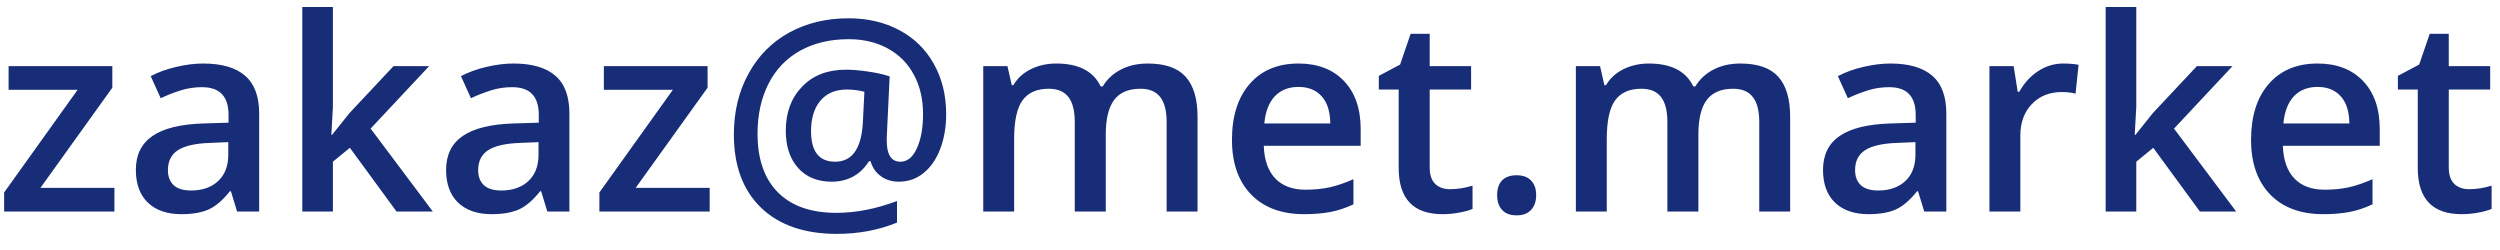 <svg width="130" height="13" viewBox="0 0 130 13" fill="none" xmlns="http://www.w3.org/2000/svg">
<path d="M5.95 11H0.215V10.009L4.036 4.67H0.447V3.439H5.841V4.561L2.102 9.77H5.95V11ZM12.328 11L12.007 9.947H11.952C11.588 10.408 11.221 10.722 10.852 10.891C10.482 11.055 10.008 11.137 9.43 11.137C8.687 11.137 8.106 10.936 7.687 10.535C7.272 10.134 7.064 9.567 7.064 8.833C7.064 8.054 7.354 7.466 7.933 7.069C8.511 6.673 9.393 6.456 10.578 6.42L11.884 6.379V5.976C11.884 5.493 11.77 5.132 11.542 4.896C11.319 4.654 10.97 4.533 10.496 4.533C10.109 4.533 9.737 4.59 9.382 4.704C9.026 4.818 8.685 4.952 8.356 5.107L7.837 3.959C8.247 3.745 8.696 3.583 9.184 3.474C9.671 3.36 10.132 3.303 10.565 3.303C11.526 3.303 12.251 3.512 12.738 3.932C13.23 4.351 13.477 5.009 13.477 5.907V11H12.328ZM9.936 9.906C10.519 9.906 10.986 9.744 11.337 9.421C11.692 9.093 11.87 8.635 11.87 8.047V7.391L10.899 7.432C10.143 7.459 9.591 7.587 9.245 7.814C8.903 8.038 8.732 8.382 8.732 8.847C8.732 9.184 8.833 9.446 9.033 9.633C9.234 9.815 9.535 9.906 9.936 9.906ZM17.27 7.008L18.18 5.873L20.463 3.439H22.315L19.273 6.687L22.507 11H20.62L18.193 7.685L17.311 8.409V11H15.719V0.363H17.311V5.552L17.23 7.008H17.27ZM28.461 11L28.14 9.947H28.085C27.72 10.408 27.354 10.722 26.984 10.891C26.615 11.055 26.141 11.137 25.562 11.137C24.82 11.137 24.239 10.936 23.819 10.535C23.405 10.134 23.197 9.567 23.197 8.833C23.197 8.054 23.487 7.466 24.065 7.069C24.644 6.673 25.526 6.456 26.711 6.42L28.017 6.379V5.976C28.017 5.493 27.903 5.132 27.675 4.896C27.451 4.654 27.103 4.533 26.629 4.533C26.241 4.533 25.87 4.59 25.515 4.704C25.159 4.818 24.817 4.952 24.489 5.107L23.97 3.959C24.38 3.745 24.829 3.583 25.316 3.474C25.804 3.36 26.264 3.303 26.697 3.303C27.659 3.303 28.384 3.512 28.871 3.932C29.363 4.351 29.609 5.009 29.609 5.907V11H28.461ZM26.068 9.906C26.652 9.906 27.119 9.744 27.47 9.421C27.825 9.093 28.003 8.635 28.003 8.047V7.391L27.032 7.432C26.276 7.459 25.724 7.587 25.378 7.814C25.036 8.038 24.865 8.382 24.865 8.847C24.865 9.184 24.965 9.446 25.166 9.633C25.366 9.815 25.667 9.906 26.068 9.906ZM36.903 11H31.168V10.009L34.989 4.67H31.4V3.439H36.794V4.561L33.055 9.77H36.903V11ZM49.201 5.948C49.201 6.6 49.099 7.197 48.894 7.739C48.688 8.277 48.399 8.696 48.025 8.997C47.656 9.298 47.228 9.448 46.74 9.448C46.38 9.448 46.068 9.353 45.804 9.161C45.539 8.97 45.362 8.71 45.27 8.382H45.188C44.965 8.737 44.69 9.004 44.361 9.182C44.033 9.359 43.664 9.448 43.254 9.448C42.511 9.448 41.925 9.209 41.497 8.73C41.073 8.252 40.861 7.605 40.861 6.789C40.861 5.85 41.144 5.089 41.709 4.506C42.274 3.918 43.033 3.624 43.985 3.624C44.332 3.624 44.715 3.656 45.134 3.72C45.558 3.779 45.934 3.863 46.262 3.973L46.111 7.151V7.315C46.111 8.045 46.348 8.409 46.822 8.409C47.182 8.409 47.467 8.177 47.677 7.712C47.891 7.247 47.998 6.655 47.998 5.935C47.998 5.155 47.839 4.472 47.52 3.884C47.2 3.291 46.747 2.836 46.159 2.517C45.571 2.198 44.897 2.038 44.136 2.038C43.165 2.038 42.32 2.239 41.6 2.64C40.884 3.041 40.337 3.615 39.959 4.362C39.581 5.105 39.392 5.969 39.392 6.953C39.392 8.275 39.745 9.291 40.451 10.002C41.158 10.713 42.172 11.068 43.493 11.068C44.5 11.068 45.551 10.863 46.645 10.453V11.574C45.688 11.966 44.646 12.162 43.52 12.162C41.834 12.162 40.52 11.709 39.576 10.802C38.633 9.89 38.161 8.621 38.161 6.994C38.161 5.805 38.416 4.747 38.927 3.822C39.437 2.893 40.144 2.182 41.046 1.689C41.953 1.197 42.978 0.951 44.122 0.951C45.111 0.951 45.991 1.156 46.761 1.566C47.535 1.977 48.135 2.562 48.559 3.323C48.987 4.08 49.201 4.955 49.201 5.948ZM42.174 6.816C42.174 7.878 42.591 8.409 43.425 8.409C44.304 8.409 44.785 7.742 44.867 6.406L44.949 4.772C44.662 4.695 44.355 4.656 44.026 4.656C43.443 4.656 42.987 4.85 42.659 5.237C42.336 5.625 42.174 6.151 42.174 6.816ZM57.5 11H55.887V6.338C55.887 5.759 55.777 5.328 55.559 5.046C55.34 4.759 54.998 4.615 54.533 4.615C53.913 4.615 53.458 4.818 53.166 5.224C52.879 5.625 52.735 6.295 52.735 7.233V11H51.129V3.439H52.387L52.612 4.431H52.694C52.904 4.071 53.207 3.793 53.603 3.597C54.005 3.401 54.444 3.303 54.923 3.303C56.085 3.303 56.855 3.699 57.233 4.492H57.343C57.566 4.118 57.88 3.827 58.286 3.617C58.692 3.408 59.157 3.303 59.681 3.303C60.583 3.303 61.239 3.531 61.649 3.986C62.064 4.442 62.272 5.137 62.272 6.071V11H60.665V6.338C60.665 5.759 60.553 5.328 60.33 5.046C60.111 4.759 59.77 4.615 59.305 4.615C58.68 4.615 58.222 4.811 57.931 5.203C57.644 5.59 57.5 6.188 57.5 6.994V11ZM67.815 11.137C66.64 11.137 65.719 10.795 65.054 10.111C64.393 9.423 64.062 8.478 64.062 7.274C64.062 6.039 64.37 5.069 64.985 4.362C65.601 3.656 66.446 3.303 67.522 3.303C68.519 3.303 69.308 3.606 69.887 4.212C70.466 4.818 70.755 5.652 70.755 6.714V7.582H65.717C65.74 8.316 65.938 8.881 66.311 9.277C66.685 9.669 67.212 9.865 67.891 9.865C68.337 9.865 68.752 9.824 69.135 9.742C69.522 9.656 69.937 9.514 70.379 9.318V10.624C69.987 10.811 69.591 10.943 69.189 11.021C68.788 11.098 68.33 11.137 67.815 11.137ZM67.522 4.52C67.011 4.52 66.601 4.681 66.291 5.005C65.986 5.328 65.803 5.8 65.744 6.42H69.176C69.167 5.796 69.016 5.324 68.725 5.005C68.433 4.681 68.032 4.52 67.522 4.52ZM75.397 9.838C75.788 9.838 76.18 9.776 76.572 9.653V10.863C76.394 10.941 76.164 11.005 75.882 11.055C75.604 11.109 75.314 11.137 75.014 11.137C73.492 11.137 72.731 10.335 72.731 8.73V4.656H71.698V3.945L72.806 3.357L73.353 1.758H74.344V3.439H76.497V4.656H74.344V8.703C74.344 9.09 74.439 9.378 74.631 9.564C74.827 9.747 75.082 9.838 75.397 9.838ZM77.851 10.146C77.851 9.813 77.937 9.558 78.11 9.38C78.284 9.202 78.534 9.113 78.862 9.113C79.195 9.113 79.448 9.207 79.621 9.394C79.794 9.576 79.881 9.826 79.881 10.146C79.881 10.469 79.792 10.727 79.614 10.918C79.441 11.105 79.19 11.198 78.862 11.198C78.534 11.198 78.284 11.105 78.11 10.918C77.937 10.731 77.851 10.474 77.851 10.146ZM88.316 11H86.703V6.338C86.703 5.759 86.594 5.328 86.375 5.046C86.156 4.759 85.814 4.615 85.35 4.615C84.73 4.615 84.274 4.818 83.982 5.224C83.695 5.625 83.552 6.295 83.552 7.233V11H81.945V3.439H83.203L83.429 4.431H83.511C83.72 4.071 84.023 3.793 84.42 3.597C84.821 3.401 85.261 3.303 85.739 3.303C86.901 3.303 87.671 3.699 88.05 4.492H88.159C88.382 4.118 88.697 3.827 89.103 3.617C89.508 3.408 89.973 3.303 90.497 3.303C91.399 3.303 92.056 3.531 92.466 3.986C92.88 4.442 93.088 5.137 93.088 6.071V11H91.481V6.338C91.481 5.759 91.37 5.328 91.147 5.046C90.928 4.759 90.586 4.615 90.121 4.615C89.497 4.615 89.039 4.811 88.747 5.203C88.46 5.59 88.316 6.188 88.316 6.994V11ZM100.061 11L99.739 9.947H99.685C99.32 10.408 98.953 10.722 98.584 10.891C98.215 11.055 97.741 11.137 97.162 11.137C96.419 11.137 95.838 10.936 95.419 10.535C95.004 10.134 94.797 9.567 94.797 8.833C94.797 8.054 95.086 7.466 95.665 7.069C96.244 6.673 97.126 6.456 98.311 6.42L99.616 6.379V5.976C99.616 5.493 99.502 5.132 99.274 4.896C99.051 4.654 98.703 4.533 98.228 4.533C97.841 4.533 97.47 4.59 97.114 4.704C96.759 4.818 96.417 4.952 96.089 5.107L95.569 3.959C95.98 3.745 96.428 3.583 96.916 3.474C97.404 3.36 97.864 3.303 98.297 3.303C99.258 3.303 99.983 3.512 100.471 3.932C100.963 4.351 101.209 5.009 101.209 5.907V11H100.061ZM97.668 9.906C98.251 9.906 98.718 9.744 99.069 9.421C99.425 9.093 99.603 8.635 99.603 8.047V7.391L98.632 7.432C97.875 7.459 97.324 7.587 96.978 7.814C96.636 8.038 96.465 8.382 96.465 8.847C96.465 9.184 96.565 9.446 96.766 9.633C96.966 9.815 97.267 9.906 97.668 9.906ZM107.286 3.303C107.61 3.303 107.876 3.326 108.086 3.371L107.929 4.868C107.701 4.813 107.464 4.786 107.218 4.786C106.575 4.786 106.053 4.996 105.652 5.415C105.256 5.834 105.058 6.379 105.058 7.049V11H103.451V3.439H104.709L104.921 4.772H105.003C105.254 4.321 105.579 3.964 105.98 3.699C106.386 3.435 106.821 3.303 107.286 3.303ZM111.046 7.008L111.955 5.873L114.238 3.439H116.091L113.049 6.687L116.282 11H114.396L111.969 7.685L111.087 8.409V11H109.494V0.363H111.087V5.552L111.005 7.008H111.046ZM120.808 11.137C119.632 11.137 118.711 10.795 118.046 10.111C117.385 9.423 117.055 8.478 117.055 7.274C117.055 6.039 117.362 5.069 117.978 4.362C118.593 3.656 119.438 3.303 120.514 3.303C121.512 3.303 122.3 3.606 122.879 4.212C123.458 4.818 123.747 5.652 123.747 6.714V7.582H118.709C118.732 8.316 118.93 8.881 119.304 9.277C119.677 9.669 120.204 9.865 120.883 9.865C121.329 9.865 121.744 9.824 122.127 9.742C122.514 9.656 122.929 9.514 123.371 9.318V10.624C122.979 10.811 122.583 10.943 122.182 11.021C121.781 11.098 121.323 11.137 120.808 11.137ZM120.514 4.52C120.003 4.52 119.593 4.681 119.283 5.005C118.978 5.328 118.796 5.8 118.736 6.42H122.168C122.159 5.796 122.008 5.324 121.717 5.005C121.425 4.681 121.024 4.52 120.514 4.52ZM128.389 9.838C128.781 9.838 129.173 9.776 129.564 9.653V10.863C129.387 10.941 129.157 11.005 128.874 11.055C128.596 11.109 128.307 11.137 128.006 11.137C126.484 11.137 125.723 10.335 125.723 8.73V4.656H124.69V3.945L125.798 3.357L126.345 1.758H127.336V3.439H129.489V4.656H127.336V8.703C127.336 9.09 127.432 9.378 127.623 9.564C127.819 9.747 128.074 9.838 128.389 9.838Z" fill="#182D78"/>
</svg>
